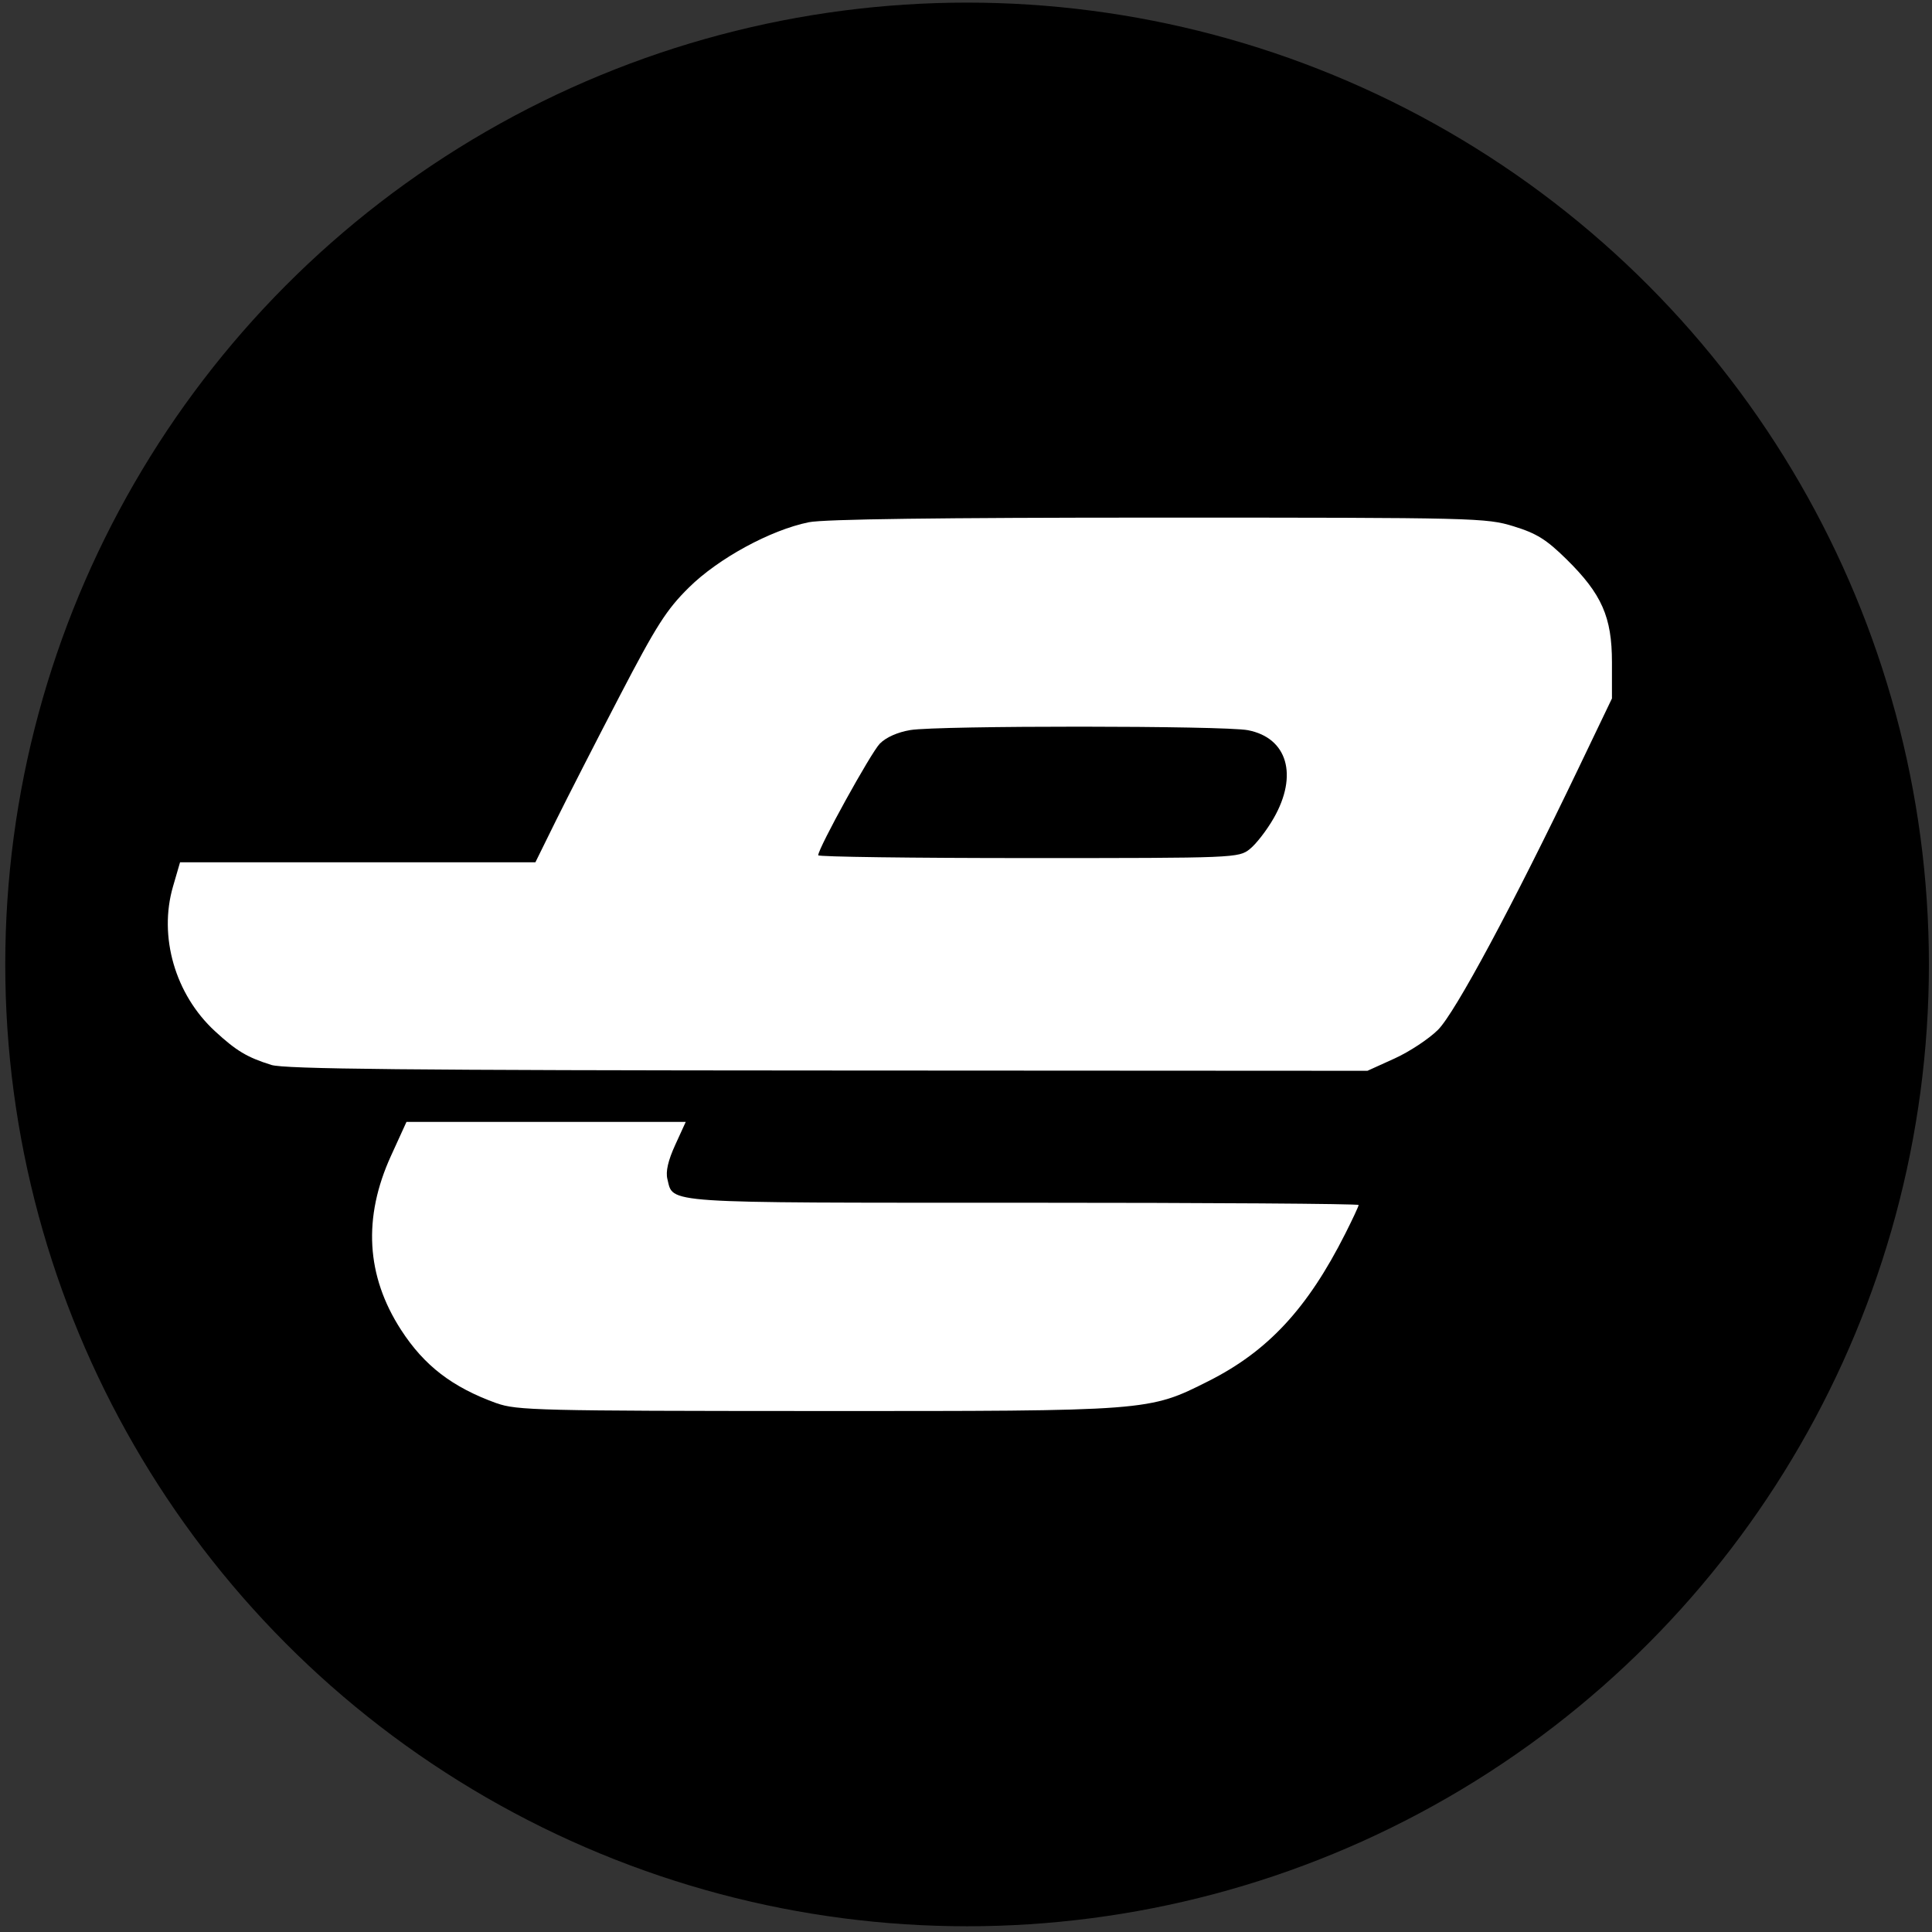 <?xml version="1.0" encoding="UTF-8" standalone="no"?>
<svg
   viewBox="0 0 64 64"
   version="1.1"
   id="svg13"
   sodipodi:docname="favicon.svg"
   width="64"
   height="64"
   inkscape:version="1.4 (e7c3feb100, 2024-10-09)"
   inkscape:export-filename="favicon.png"
   inkscape:export-xdpi="96"
   inkscape:export-ydpi="96"
   xmlns:inkscape="http://www.inkscape.org/namespaces/inkscape"
   xmlns:sodipodi="http://sodipodi.sourceforge.net/DTD/sodipodi-0.dtd"
   xmlns="http://www.w3.org/2000/svg"
   xmlns:svg="http://www.w3.org/2000/svg">
  <rect x="0" y="0" width="64" height="64" fill="#333333" stroke="none"/>
  <sodipodi:namedview
     id="namedview13"
     pagecolor="#ffffff"
     bordercolor="#000000"
     borderopacity="0.25"
     inkscape:showpageshadow="2"
     inkscape:pageopacity="0.0"
     inkscape:pagecheckerboard="0"
     inkscape:deskcolor="#d1d1d1"
     inkscape:zoom="11.313709"
     inkscape:cx="24.748736"
     inkscape:cy="45.829356"
     inkscape:window-width="1854"
     inkscape:window-height="1011"
     inkscape:window-x="0"
     inkscape:window-y="0"
     inkscape:window-maximized="1"
     inkscape:current-layer="svg13" />
  <defs
     id="defs1">
    <style
       id="style1">.cls-1{fill:#1d1d1b;}</style>
  </defs>
  <g
     id="g23"
     transform="translate(-0.699,0.551)">
    <path
       style="fill:#a78c57;fill-opacity:1;stroke-width:0.044"
       d="M 19.556,31.445 C 18.904,31.301 18.304,30.956 17.876,30.481 17.601,30.175 17.275,29.561 17.167,29.146 c -0.104,-0.4 -0.095,-1.079 0.02,-1.498 0.052,-0.19 0.124,-0.402 0.161,-0.473 l 0.066,-0.128 3.678,-6.8e-5 3.678,-6.7e-5 1.155,-2.309 c 0.635,-1.27 1.261,-2.466 1.391,-2.658 0.693,-1.026 1.813,-1.772 3.11,-2.073 0.392,-0.091 0.49,-0.092 6.961,-0.108 4.202,-0.01 6.722,5.69e-4 7.007,0.029 0.829,0.083 1.368,0.336 1.948,0.913 0.632,0.629 0.931,1.401 0.888,2.295 -0.015,0.314 -0.055,0.541 -0.136,0.783 -0.16,0.476 -2.933,6.004 -3.178,6.336 -0.369,0.5 -0.929,0.9 -1.556,1.113 l -0.354,0.12 -11.093,0.008 c -9.085,0.006 -11.141,-0.003 -11.358,-0.051 z m 19.932,-4.56 c 0.25,-0.134 0.337,-0.242 0.626,-0.767 0.237,-0.43 0.255,-0.484 0.255,-0.751 -1.68e-4,-0.462 -0.221,-0.785 -0.647,-0.947 -0.171,-0.065 -0.543,-0.071 -3.725,-0.06 l -3.536,0.013 -0.221,0.118 c -0.122,0.065 -0.284,0.184 -0.36,0.265 -0.11,0.117 -1.164,2.131 -1.164,2.225 0,0.013 1.934,0.018 4.298,0.011 l 4.298,-0.012 z"
       id="path21" />
    <path
       style="fill:#a78c57;fill-opacity:1;stroke-width:0.044"
       d="M 24.55,38.55 C 24.041,38.48 23.342,38.19 22.874,37.857 22.125,37.322 21.555,36.403 21.389,35.459 c -0.069,-0.389 -0.034,-1.209 0.067,-1.584 0.039,-0.146 0.199,-0.529 0.354,-0.851 l 0.282,-0.586 h 2.941 c 1.618,0 2.941,0.01 2.941,0.023 0,0.013 -0.088,0.198 -0.195,0.412 -0.253,0.505 -0.28,0.648 -0.166,0.906 0.066,0.148 0.135,0.224 0.267,0.292 0.178,0.091 0.195,0.091 7.141,0.091 3.829,0 6.962,0.012 6.962,0.026 0,0.115 -0.893,1.748 -1.124,2.055 -0.739,0.983 -1.856,1.76 -3.008,2.095 -0.853,0.248 -0.73,0.244 -7.204,0.237 -3.281,-0.004 -6.026,-0.015 -6.099,-0.025 z"
       id="path22" />
  </g>
  <g
     id="g25"
     transform="matrix(1.595,0,0,1.595,-20.69,-15.562)">
    <circle
       style="fill:#000000;fill-opacity:1;stroke-width:1;stroke-dasharray:none;paint-order:stroke fill markers"
       id="path23"
       cx="33.057"
       cy="29.787"
       r="19.976" />
    <path
       style="fill:#ffffff;fill-opacity:1;stroke-width:0.088;stroke-dasharray:none;paint-order:stroke fill markers"
       d="m 18.606,31.874 c -0.505,-0.159 -0.725,-0.291 -1.17,-0.701 -0.826,-0.761 -1.174,-1.963 -0.871,-3.005 l 0.146,-0.502 h 3.69 3.69 l 0.425,-0.862 c 0.234,-0.474 0.829,-1.637 1.322,-2.585 0.768,-1.476 0.976,-1.801 1.444,-2.263 0.61,-0.602 1.692,-1.191 2.488,-1.353 0.312,-0.064 2.734,-0.096 7.261,-0.096 6.595,0 6.809,0.005 7.378,0.181 0.478,0.147 0.68,0.274 1.098,0.685 0.732,0.721 0.943,1.198 0.943,2.139 v 0.751 l -0.699,1.458 c -1.36,2.838 -2.558,5.068 -2.913,5.423 -0.188,0.188 -0.595,0.457 -0.904,0.597 l -0.562,0.255 -11.205,-0.006 C 21.42,31.986 18.882,31.96 18.606,31.874 Z m 20.321,-4.482 c 0.13,-0.102 0.354,-0.391 0.497,-0.641 0.513,-0.894 0.286,-1.671 -0.535,-1.829 -0.495,-0.096 -6.431,-0.098 -7.009,-0.003 -0.265,0.044 -0.506,0.151 -0.635,0.282 -0.185,0.188 -1.28,2.172 -1.28,2.319 0,0.032 1.963,0.058 4.363,0.058 4.301,0 4.367,-0.003 4.6,-0.186 z"
       id="path24" />
    <path
       style="fill:#ffffff;fill-opacity:1;stroke-width:0.088;stroke-dasharray:none;paint-order:stroke fill markers"
       d="m 23.287,38.901 c -0.921,-0.332 -1.505,-0.78 -1.987,-1.526 -0.725,-1.121 -0.794,-2.331 -0.206,-3.617 l 0.32,-0.701 h 2.9 2.9 l -0.219,0.479 c -0.148,0.324 -0.201,0.554 -0.162,0.709 0.128,0.512 -0.188,0.491 7.393,0.491 3.83,0 6.963,0.021 6.963,0.047 0,0.026 -0.125,0.294 -0.277,0.595 -0.785,1.556 -1.607,2.441 -2.84,3.062 -1.247,0.627 -1.202,0.624 -8.152,0.622 -5.75,-0.002 -6.219,-0.013 -6.632,-0.162 z"
       id="path25" />
  </g>
</svg>
